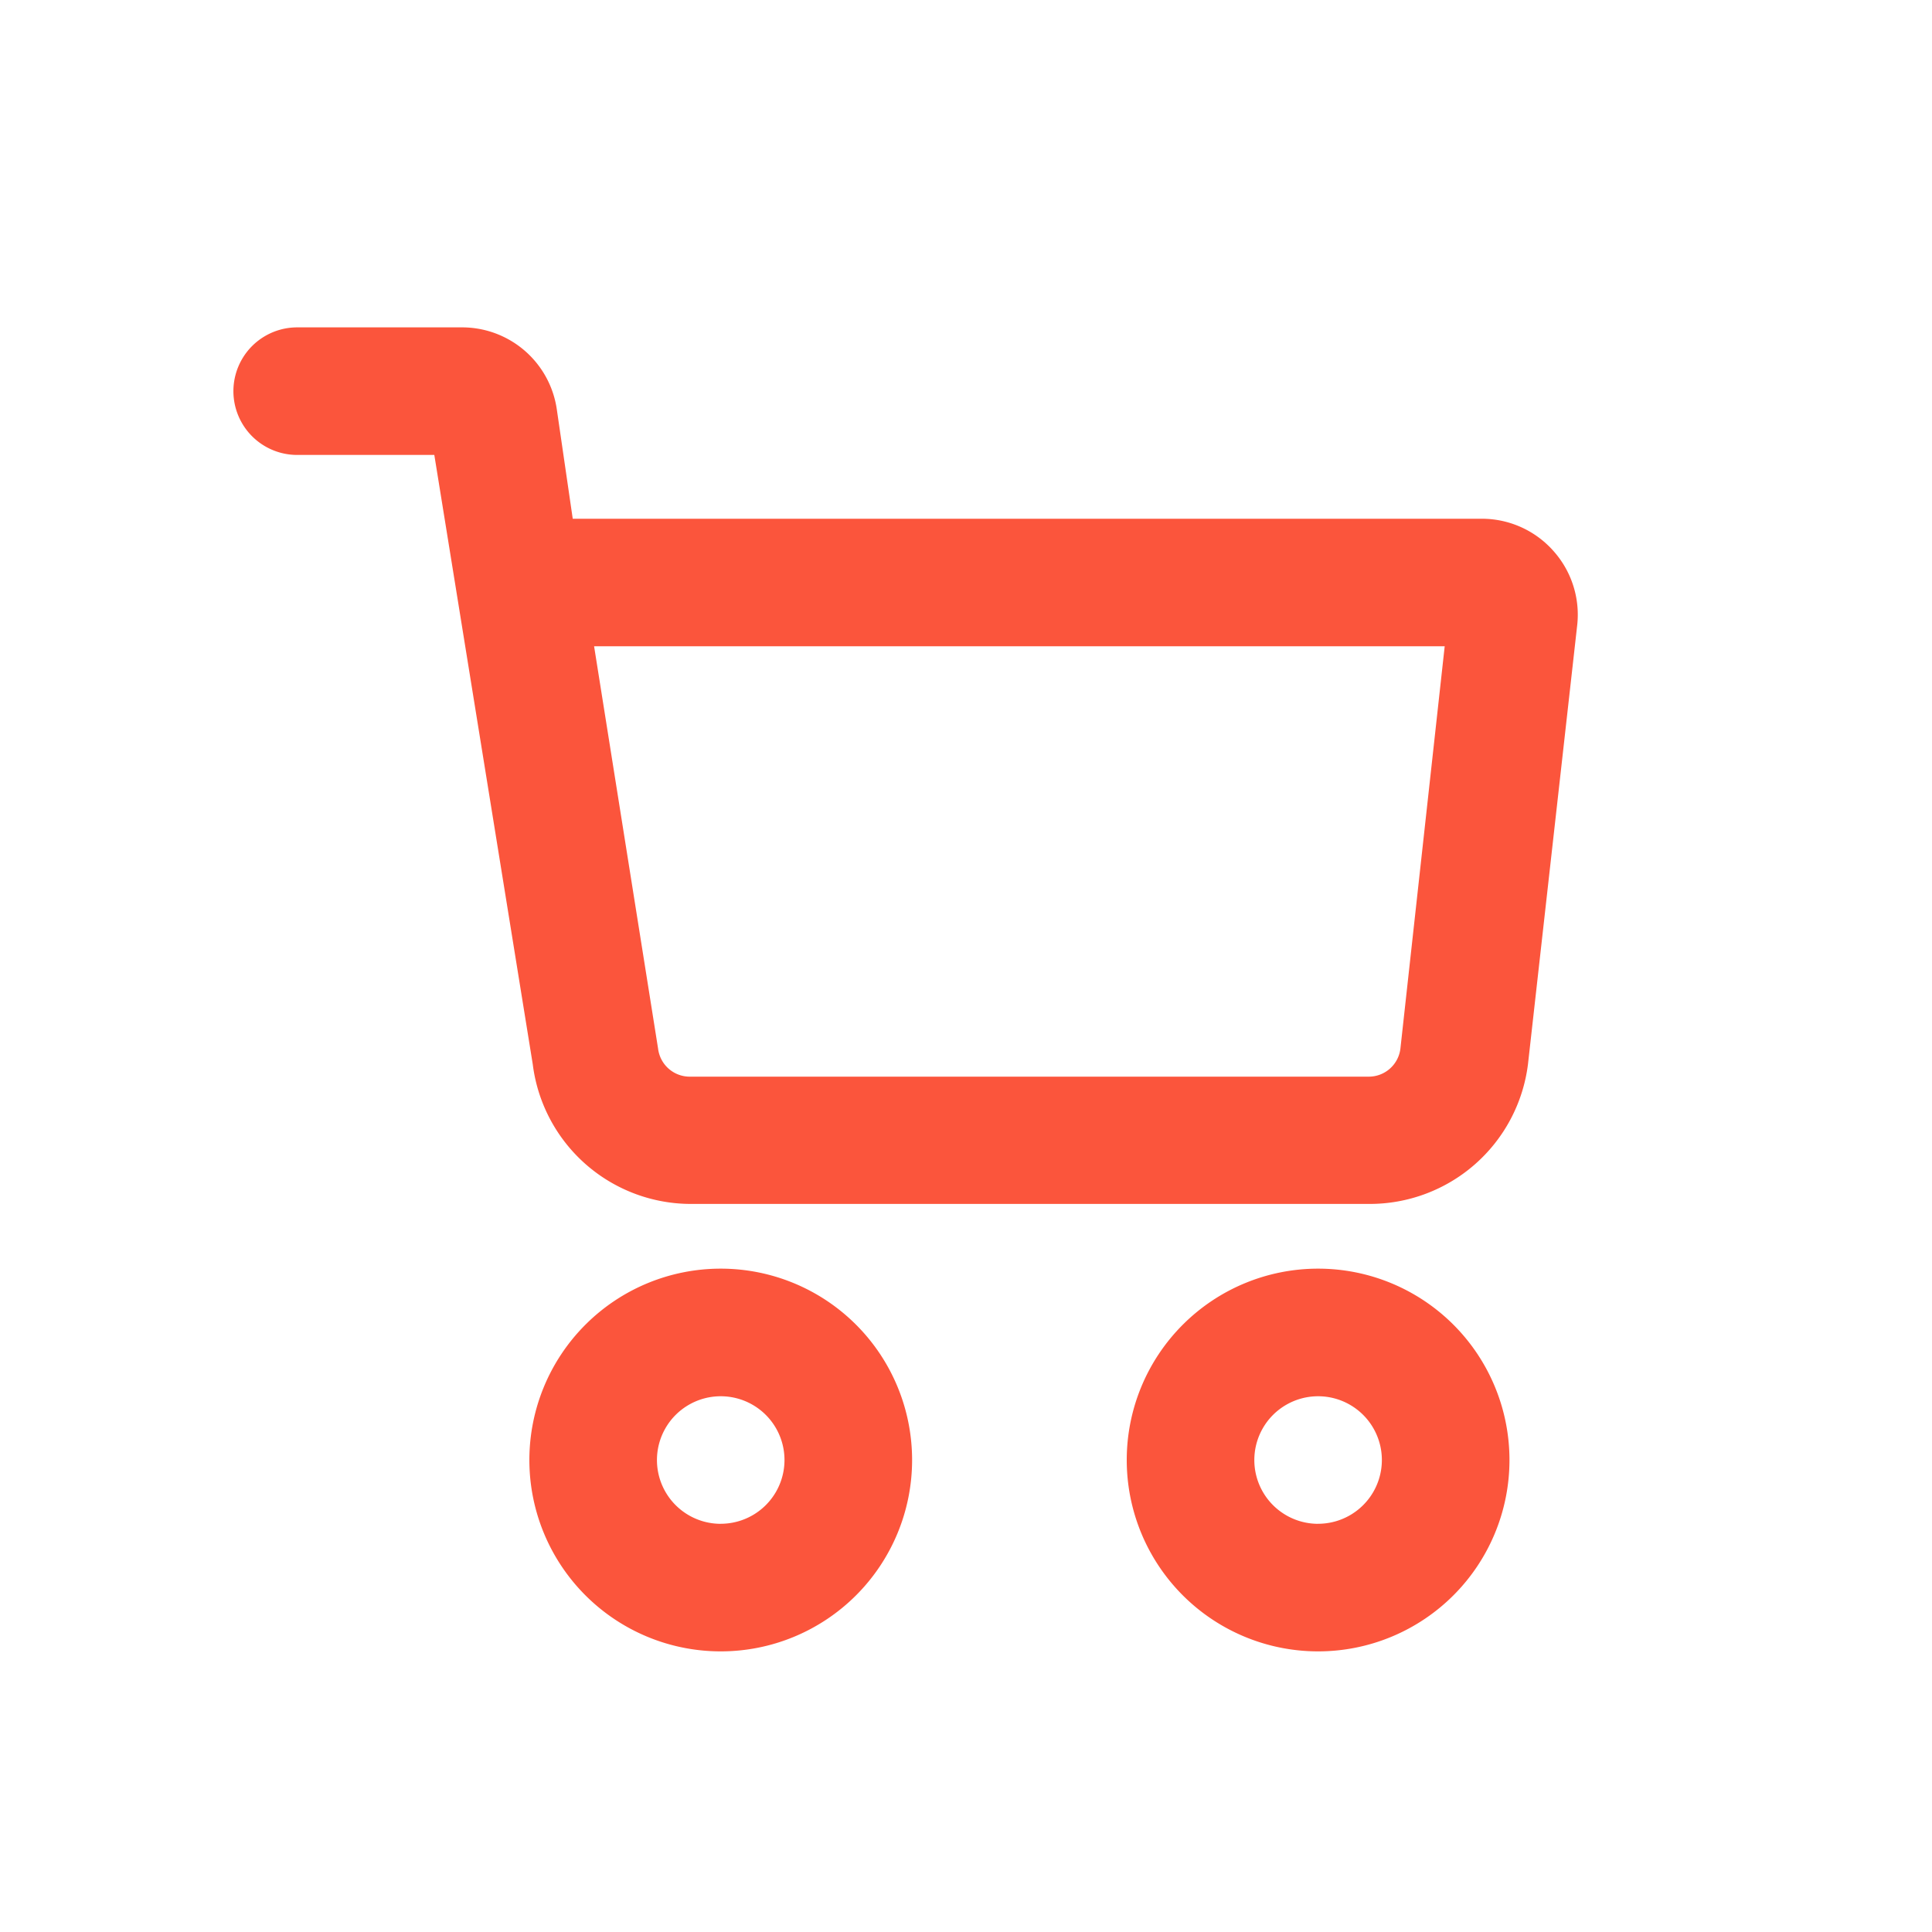 <?xml version="1.0" standalone="no"?><!DOCTYPE svg PUBLIC "-//W3C//DTD SVG 1.1//EN" "http://www.w3.org/Graphics/SVG/1.1/DTD/svg11.dtd"><svg class="icon" width="200px" height="200.00px" viewBox="0 0 1024 1024" version="1.1" xmlns="http://www.w3.org/2000/svg"><path d="M823.194 291.84a50.688 50.688 0 0 0-38.016-16.896H303.565l-8.448-57.984a50.714 50.714 0 0 0-50.714-43.443H157.517a33.792 33.792 0 0 0 0 67.61h72.678l52.173 322.944a84.531 84.531 0 0 0 84.531 74.035h358.426a84.531 84.531 0 0 0 84.531-74.035l26.035-232.192a50.688 50.688 0 0 0-12.698-40.038z m-80.947 263.936a16.896 16.896 0 0 1-16.896 14.874H365.696a16.896 16.896 0 0 1-16.896-14.848L314.88 342.528h450.842l-23.475 213.248z m-360.243 116.634a101.427 101.427 0 1 0 0 202.854 101.427 101.427 0 0 0 0-202.854z m0 135.245a33.792 33.792 0 1 1 0-67.61 33.792 33.792 0 0 1 0 67.584z m316.621-135.245a101.427 101.427 0 1 0 0 202.854 101.427 101.427 0 0 0 0-202.854z m0 135.245a33.792 33.792 0 1 1 0-67.61 33.792 33.792 0 0 1 0 67.584z" fill="#FB553C" /></svg>